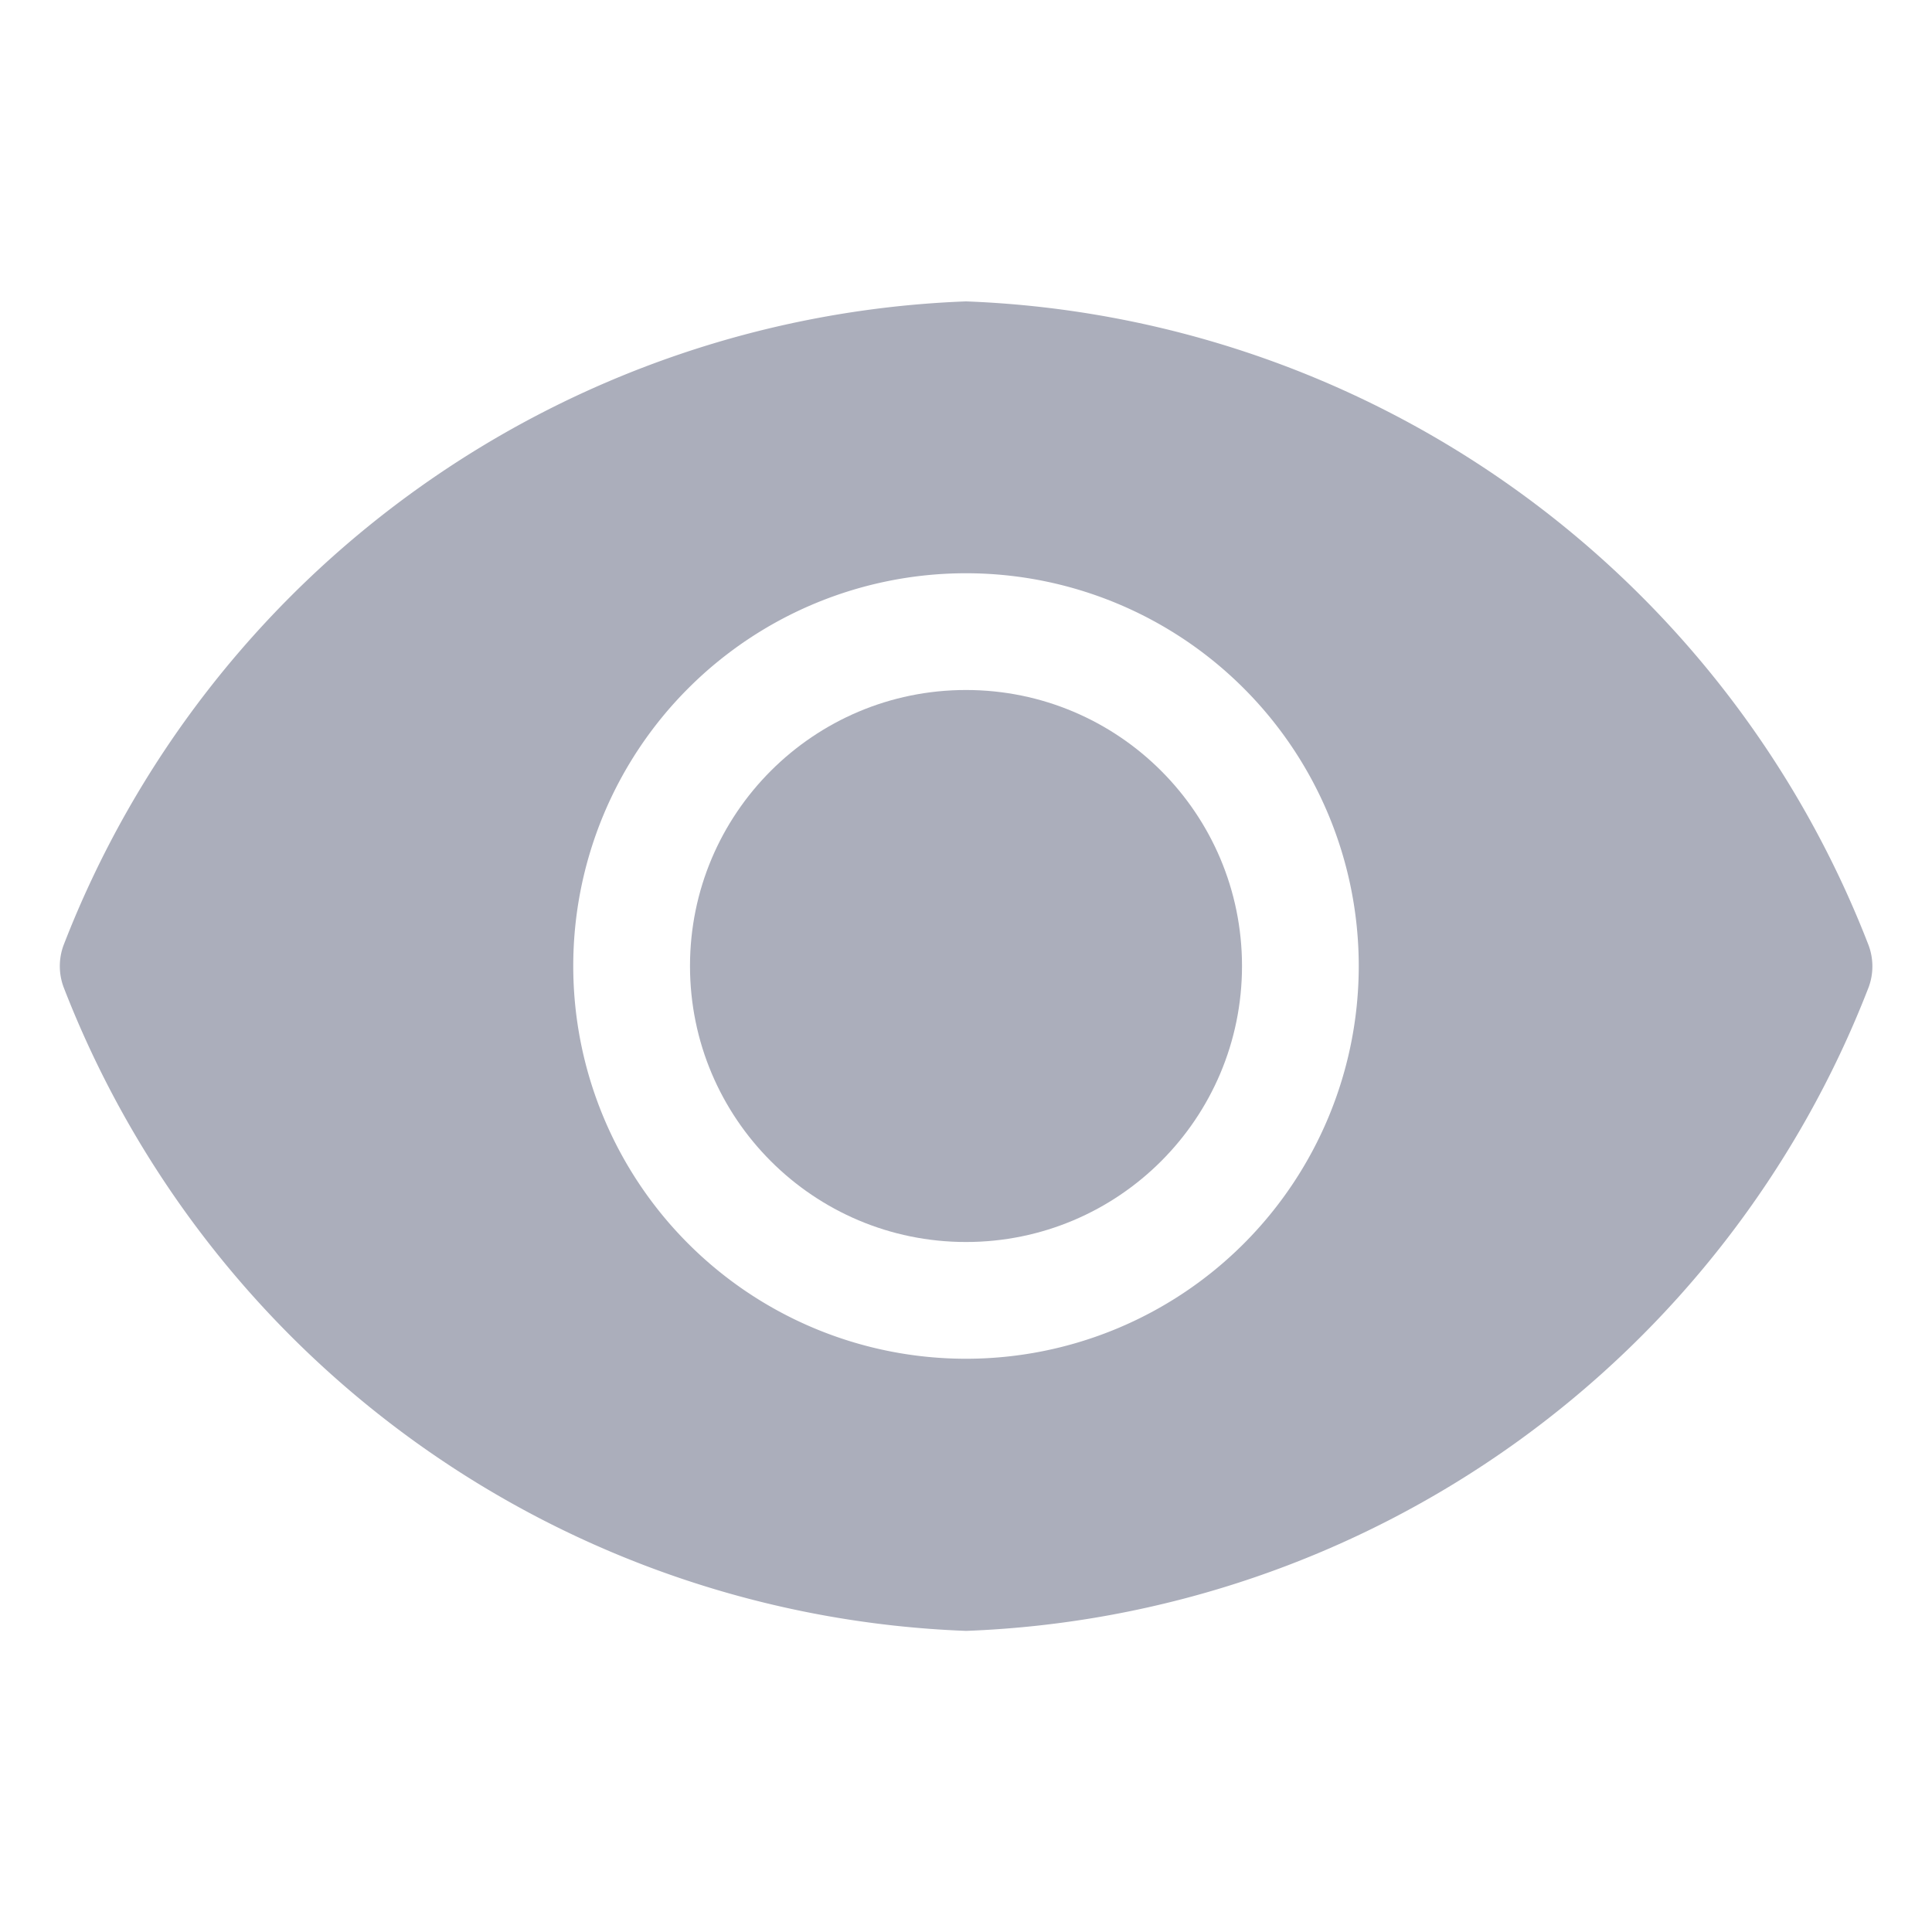 <svg xmlns="http://www.w3.org/2000/svg" width="14" height="14" viewBox="0 0 14 14">
  <g id="view-filled" transform="translate(-0.005 -0.005)">
    <circle id="Ellipse_42" data-name="Ellipse 42" cx="2" cy="2" r="2" transform="translate(5.005 5.005)" fill="#abaebb"/>
    <path id="Path_11108" data-name="Path 11108" d="M14.108,9.667A7.307,7.307,0,0,0,7.567,5,7.307,7.307,0,0,0,1.027,9.667a.438.438,0,0,0,0,.3,7.307,7.307,0,0,0,6.541,4.667,7.307,7.307,0,0,0,6.541-4.667A.438.438,0,0,0,14.108,9.667ZM7.567,12.662a2.846,2.846,0,1,1,2.846-2.846,2.846,2.846,0,0,1-2.846,2.846Z" transform="translate(-0.562 -2.811)" fill="#abaebb"/>
    <rect id="_Transparent_Rectangle_" data-name="&lt;Transparent Rectangle&gt;" width="14" height="14" transform="translate(0.005 0.005)" fill="none"/>
  </g>
</svg>
